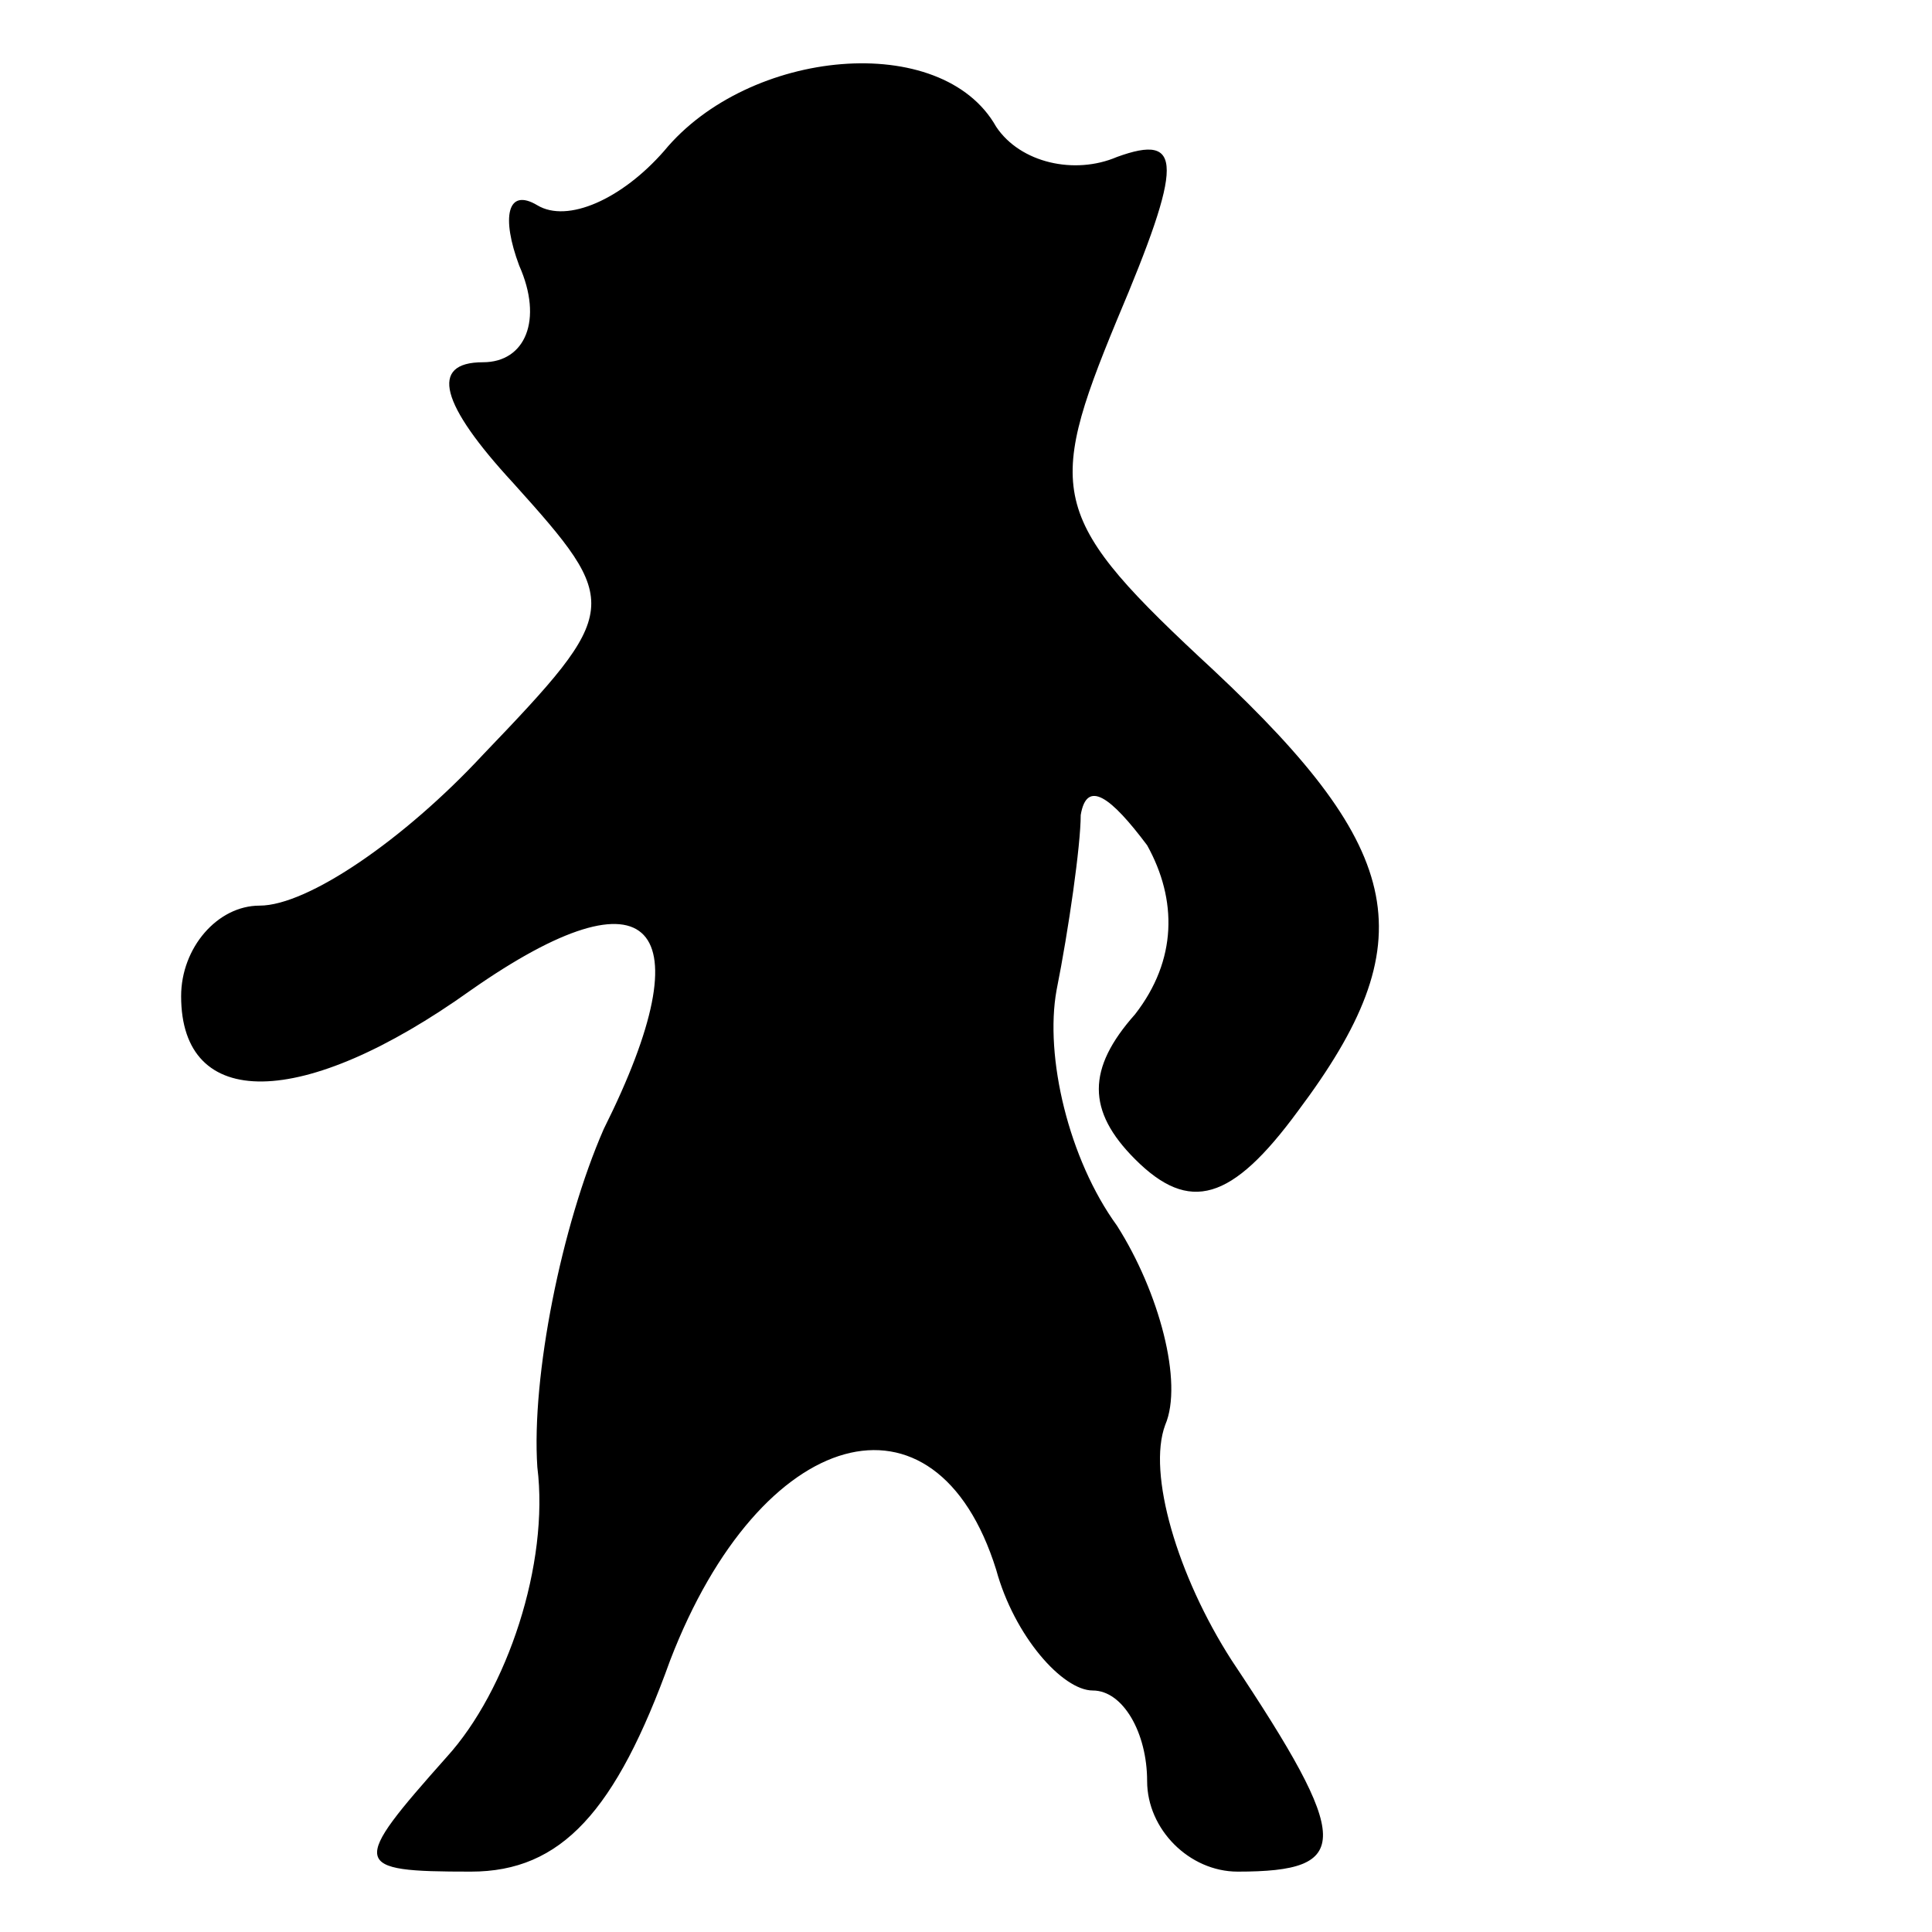 <?xml version="1.0" standalone="no"?>
<!DOCTYPE svg PUBLIC "-//W3C//DTD SVG 20010904//EN"
 "http://www.w3.org/TR/2001/REC-SVG-20010904/DTD/svg10.dtd">
<svg version="1.0" xmlns="http://www.w3.org/2000/svg"
 width="32pt" height="32pt" viewBox="0 0 32 32"
 preserveAspectRatio="xMidYMid meet">
<g transform="translate(0,32) scale(0.1,-0.1)"
fill="#000000" stroke="none">
<path fill="#000000" stroke="none" d="M110 295 c-7 -8 -16 -12 -21 -9 -5 3
-6 -2 -3 -10 4 -9 1 -16 -6 -16 -9 0 -7 -7 5 -20 18 -20 18 -21 -5 -45 -13
-14 -29 -25 -37 -25 -7 0 -13 -7 -13 -15 0 -19 20 -19 48 1 30 21 39 11 22
-23 -7 -16 -12 -41 -11 -56 2 -16 -5 -37 -15 -48 -16 -18 -16 -19 4 -19 15 0
24 10 33 35 15 39 44 47 54 15 3 -11 11 -20 16 -20 5 0 9 -7 9 -15 0 -8 7 -15
15 -15 19 0 19 5 -1 35 -9 14 -14 31 -11 39 3 7 -1 22 -8 33 -8 11 -12 28 -10
39 2 10 4 24 4 29 1 6 5 3 11 -5 5 -9 5 -19 -2 -28 -8 -9 -8 -16 0 -24 9 -9
16 -7 27 8 21 28 18 43 -14 73 -27 25 -28 29 -16 58 11 26 11 31 0 27 -7 -3
-16 -1 -20 5 -9 16 -41 13 -55 -4z"/>
</g>
</svg>
